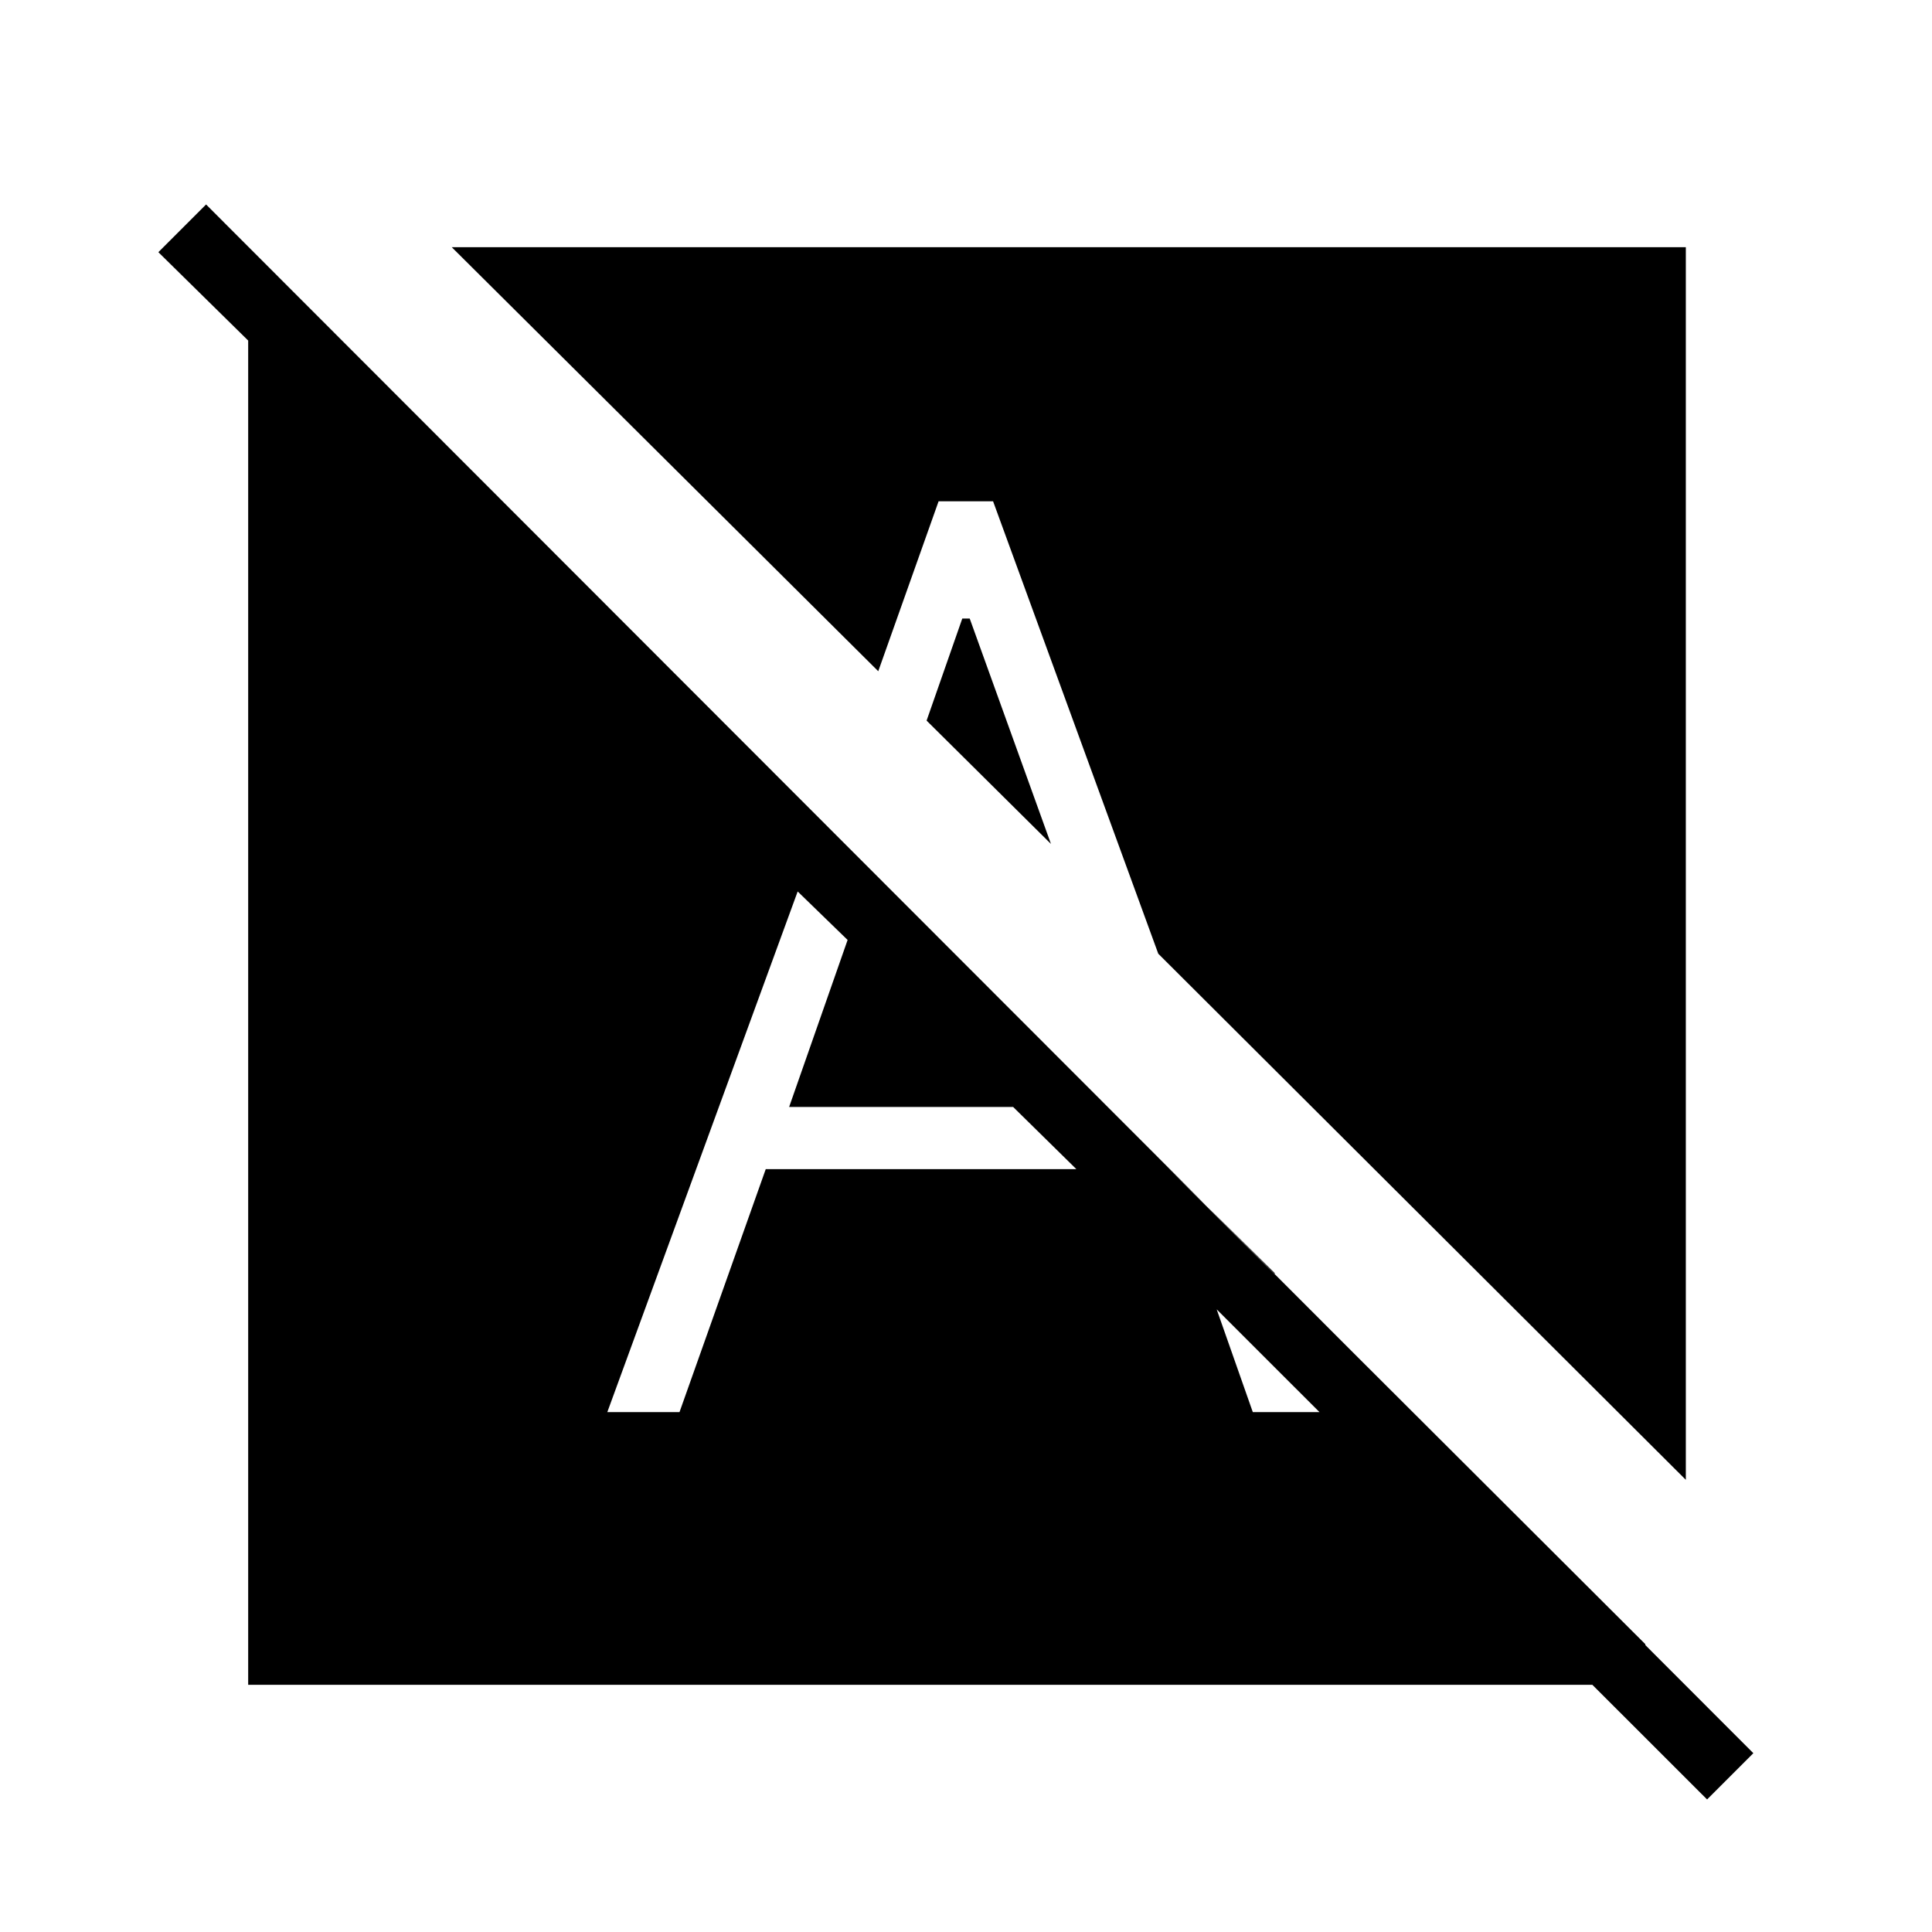<svg xmlns="http://www.w3.org/2000/svg" height="40" viewBox="0 -960 960 960" width="40"><path d="M848.24-65.86 534.85-379.05l44.71-1.46 238 237.5v20.19H123.32v-667.96l-44.63-43.91 23.71-23.71L871.23-88.85l-22.99 22.99Zm-10.56-158.82L575.54-486.1l-82.08-224.8h-27.08l-29.98 84.43-211.94-210.71h613.22v612.5Zm-535.91-33.65h35.87l42.85-120.72h154.36l-31.44-30.92H392.12l29.05-82.97-24.81-24.09-94.59 258.7Zm176.38-394.31h3.7l40.37 111.99-61.8-61.29 17.73-50.7Zm144.36 394.31h35.72L633.3-327.5l-53.74-53.01 42.95 122.18Z"/></svg>